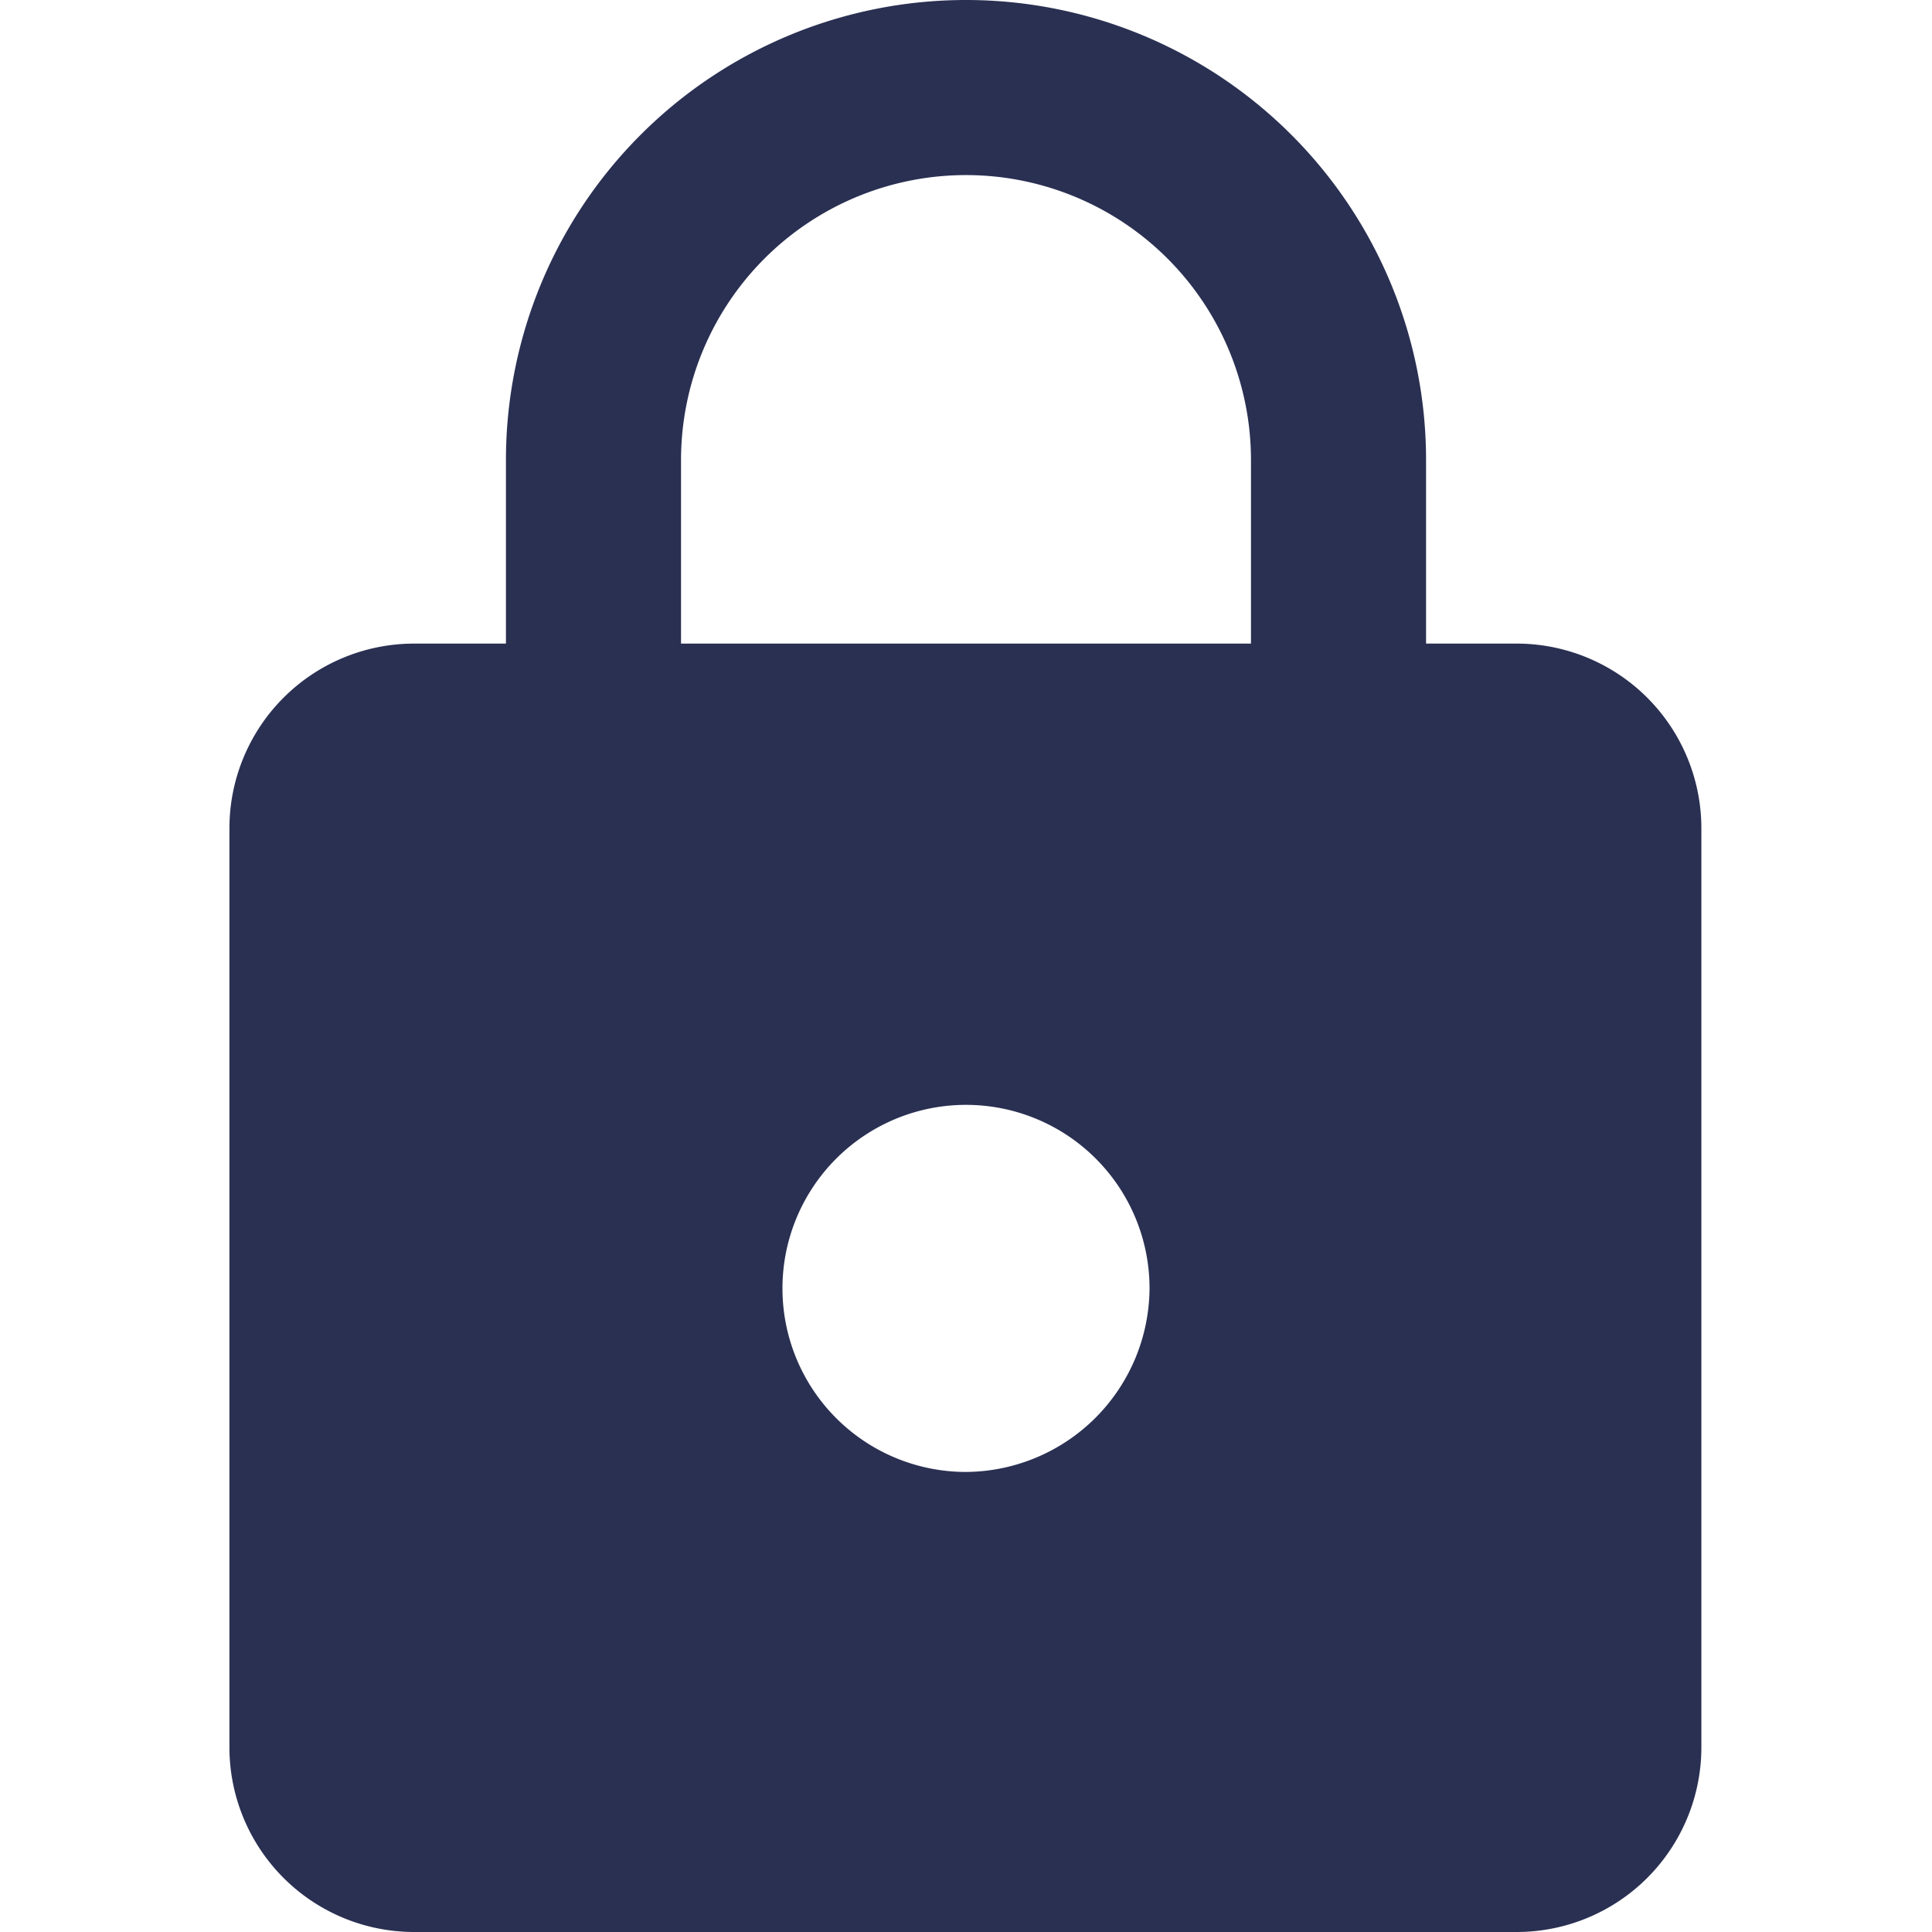 <svg id="Layer_1" data-name="Layer 1" xmlns="http://www.w3.org/2000/svg" viewBox="0 0 16 16"><defs><style>.cls-1{fill:#2a3052;}</style></defs><title>psswrd</title><path class="cls-1" d="M12.57,5.33h-.76V3.81a3.81,3.81,0,0,0-7.62,0V5.33H3.43A1.53,1.53,0,0,0,1.9,6.86v7.62A1.53,1.53,0,0,0,3.43,16h9.14a1.53,1.53,0,0,0,1.52-1.52V6.86A1.53,1.53,0,0,0,12.57,5.33ZM8,12.19a1.52,1.52,0,1,1,1.52-1.52A1.53,1.53,0,0,1,8,12.19Zm2.36-6.86H5.64V3.81a2.36,2.36,0,0,1,4.72,0Z"/></svg>